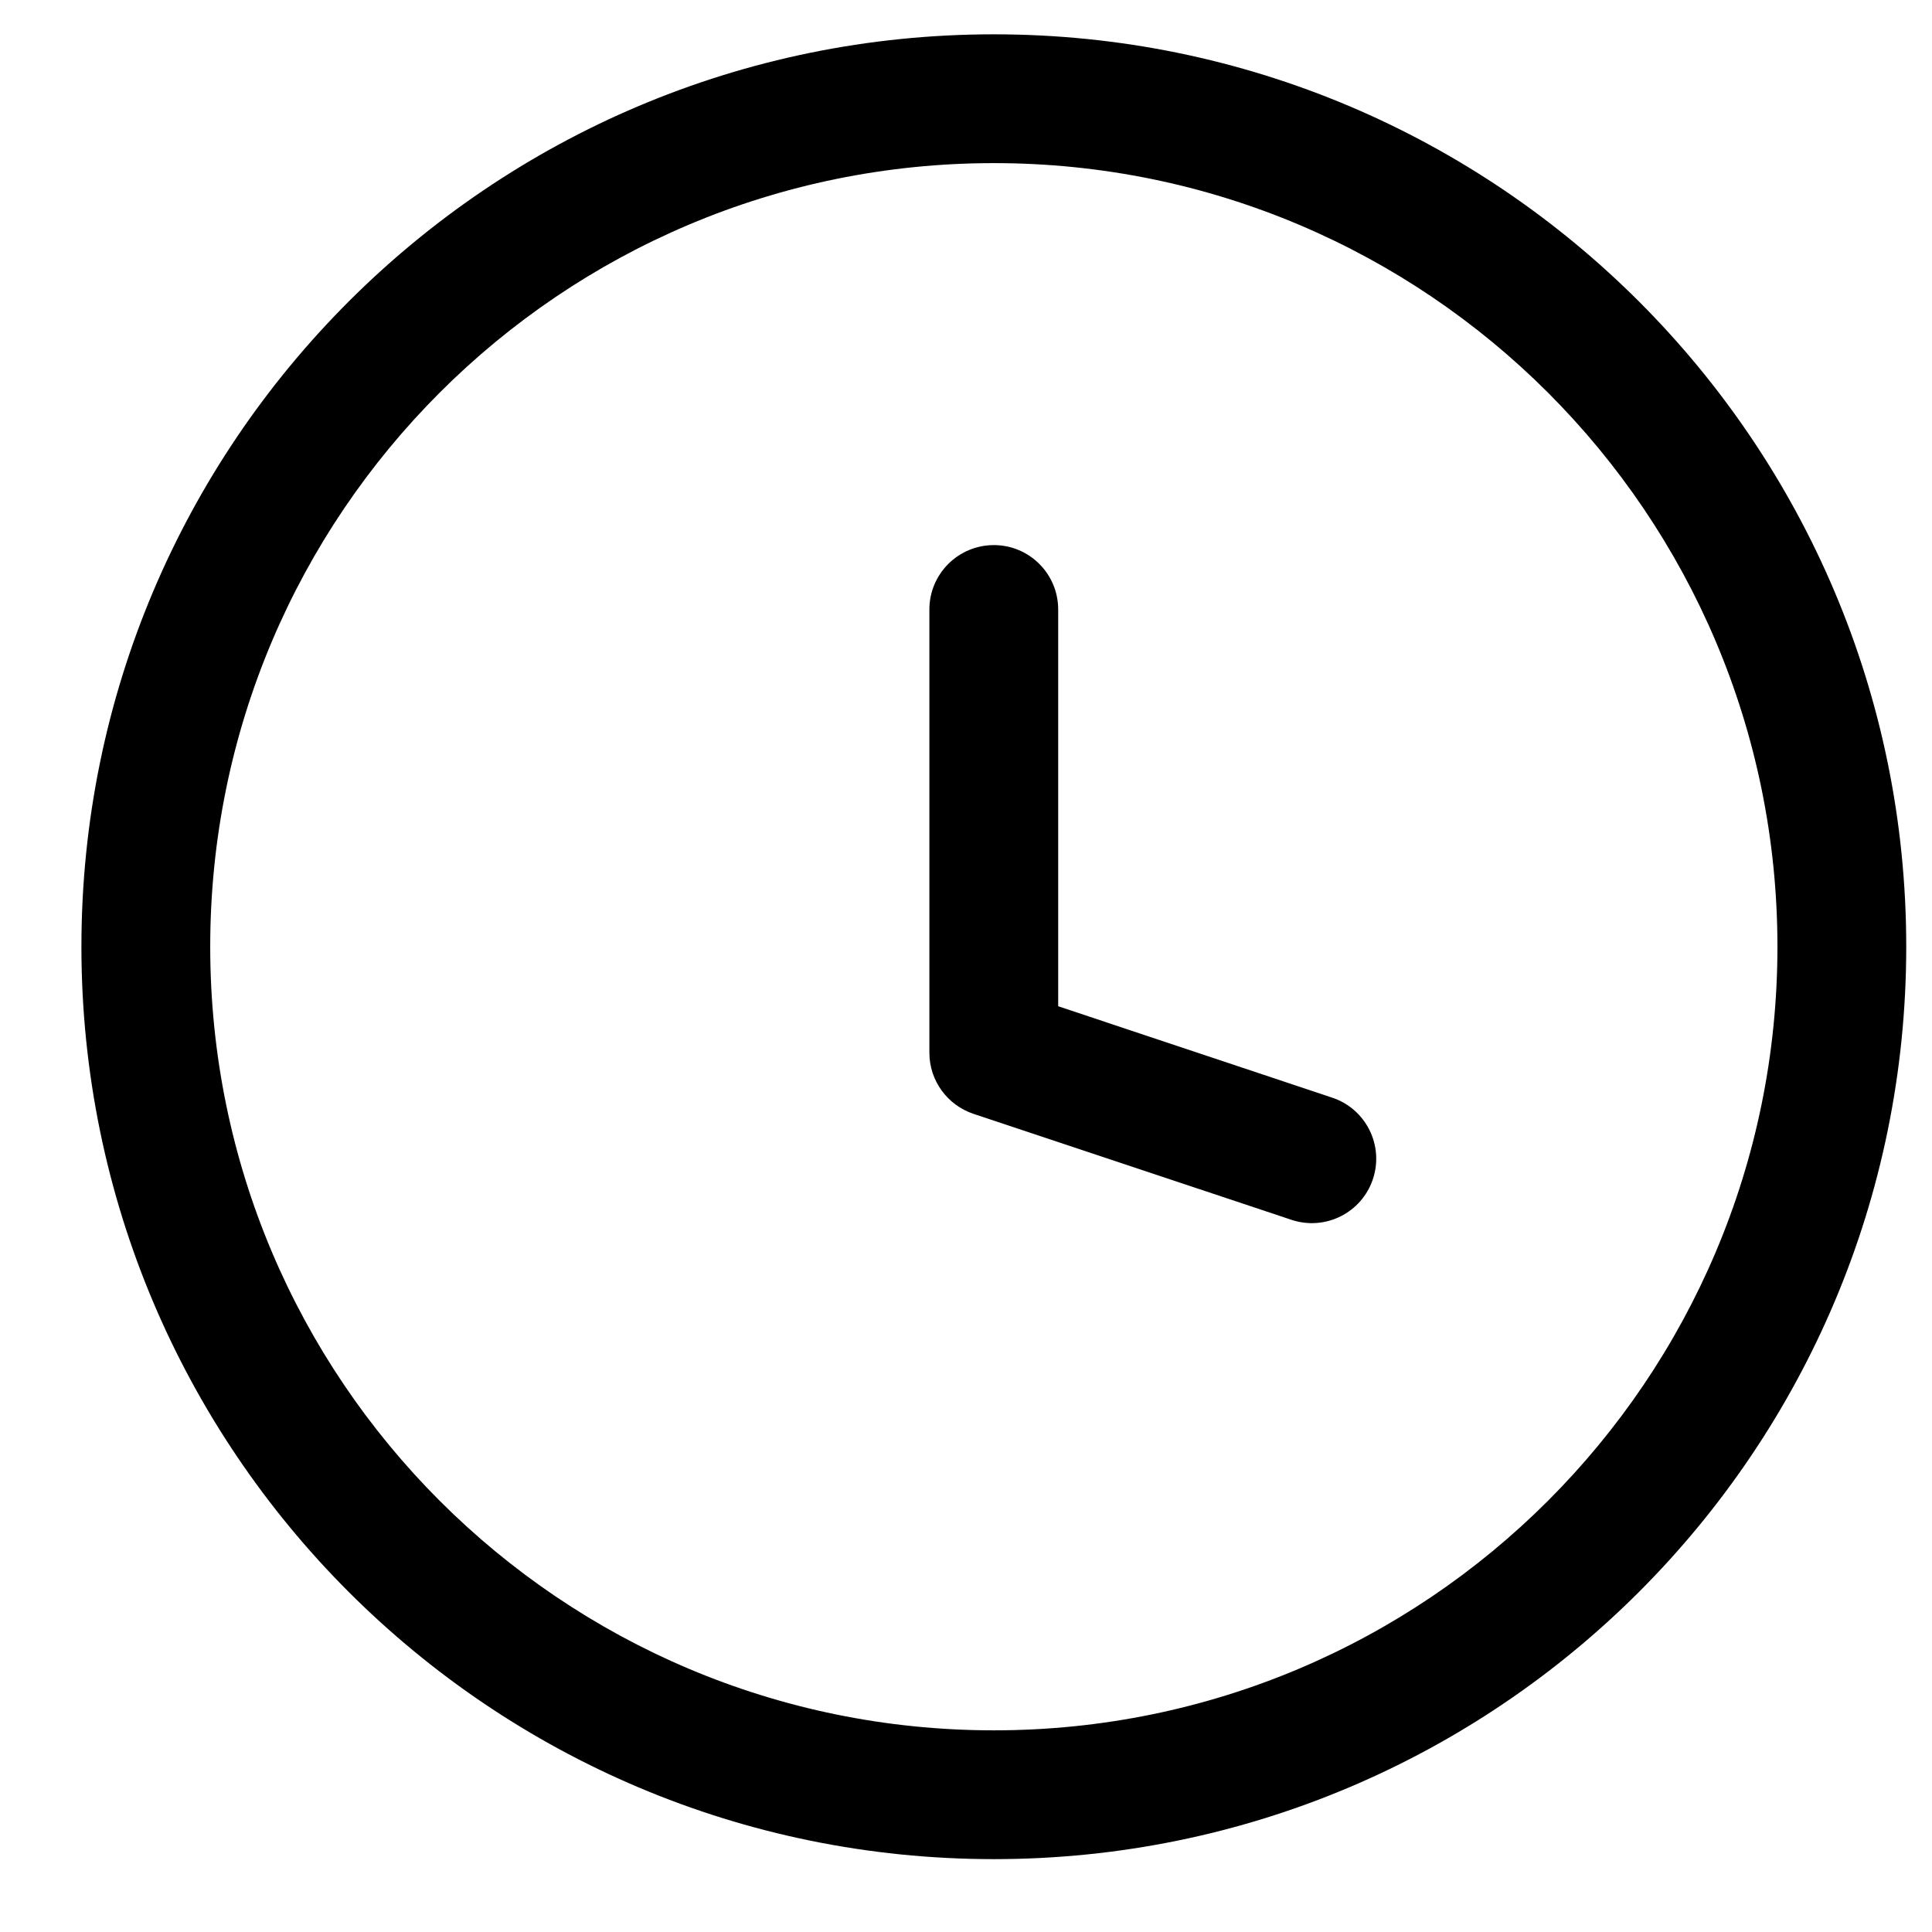 <svg width="21" height="21" viewBox="0 0 21 21" fill="none" xmlns="http://www.w3.org/2000/svg">
<path d="M14.038 13.259C14.405 13.381 14.801 13.183 14.923 12.816C15.045 12.449 14.847 12.053 14.48 11.931L14.038 13.259ZM10.803 11.443H10.102C10.102 11.744 10.295 12.011 10.581 12.107L10.803 11.443ZM11.502 6.625C11.502 6.238 11.189 5.925 10.803 5.925C10.416 5.925 10.102 6.238 10.102 6.625H11.502ZM14.259 12.595L14.48 11.931L11.024 10.778L10.803 11.443L10.581 12.107L14.038 13.259L14.259 12.595ZM10.803 11.443H11.502V6.625H10.803H10.102V11.443H10.803ZM20.02 10.29H19.32C19.32 14.995 15.507 18.808 10.803 18.808V19.508V20.208C16.28 20.208 20.72 15.768 20.72 10.29H20.02ZM10.803 19.508V18.808C6.098 18.808 2.285 14.995 2.285 10.29H1.585H0.885C0.885 15.768 5.325 20.208 10.803 20.208V19.508ZM1.585 10.29H2.285C2.285 5.586 6.098 1.773 10.803 1.773V1.073V0.373C5.325 0.373 0.885 4.813 0.885 10.29H1.585ZM10.803 1.073V1.773C15.507 1.773 19.32 5.586 19.32 10.29H20.02H20.72C20.72 4.813 16.28 0.373 10.803 0.373V1.073Z" fill="black"/>
</svg>
